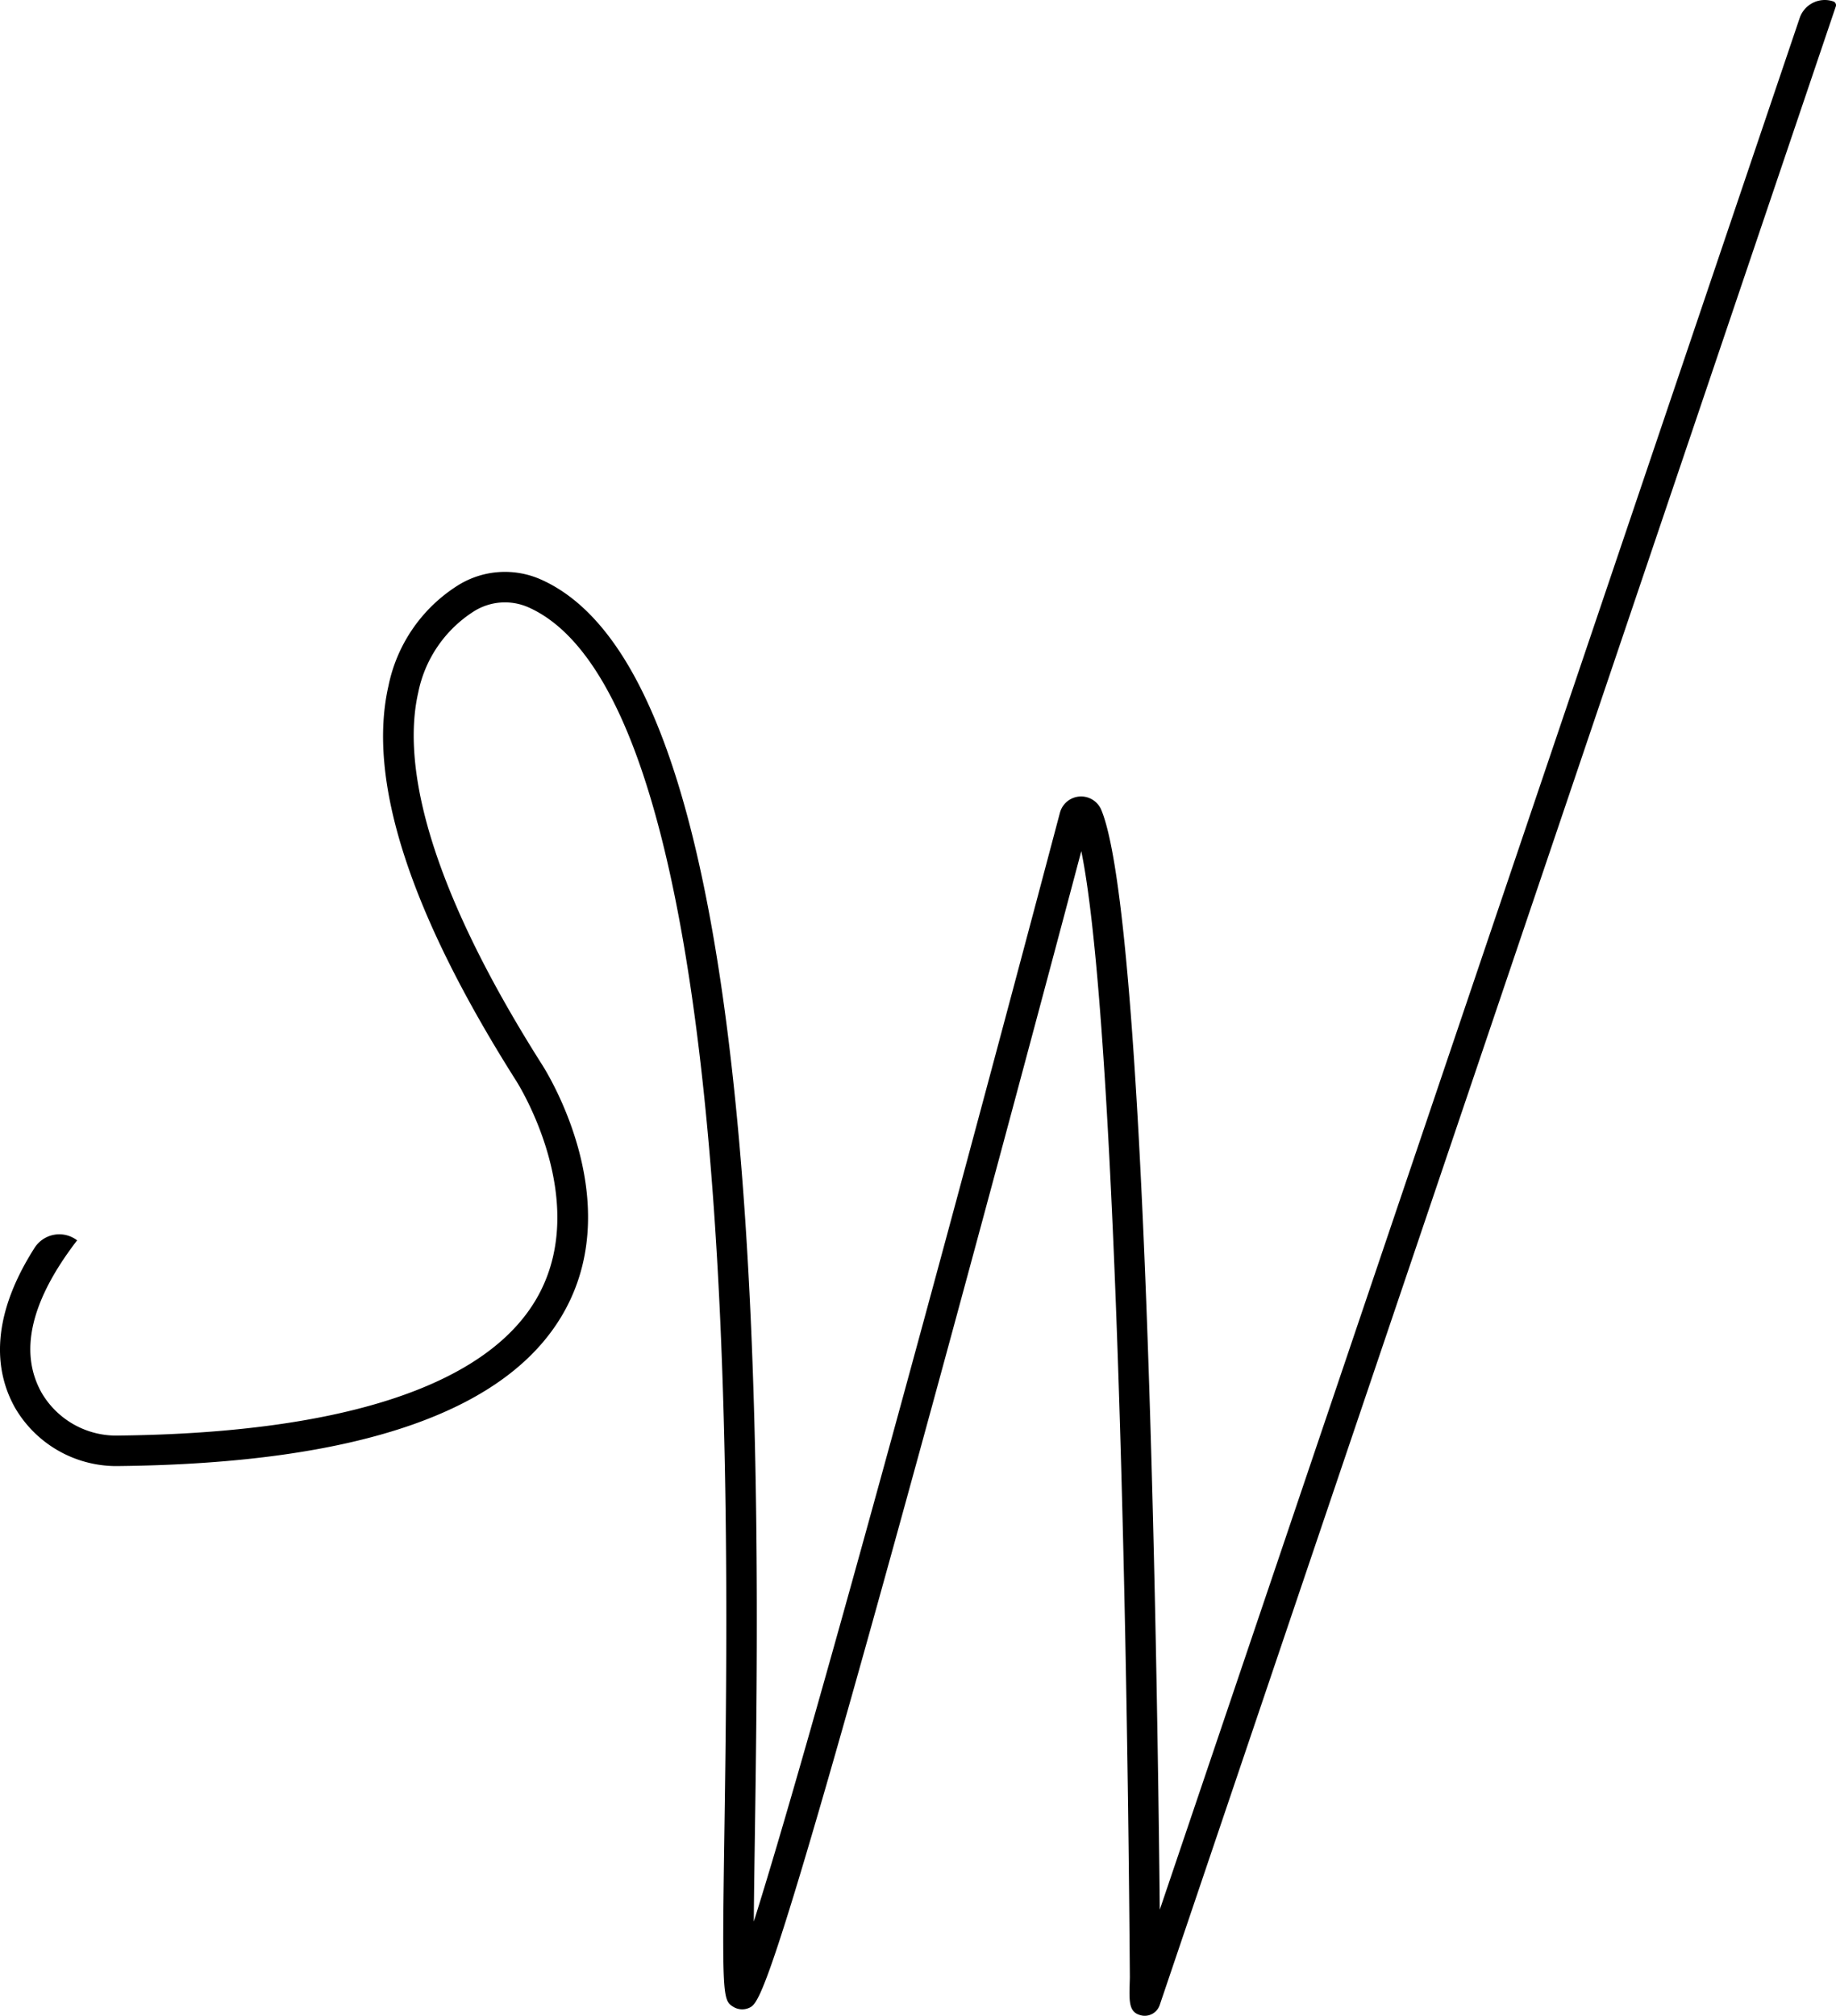 <svg id="圖層_2" data-name="圖層 2" xmlns="http://www.w3.org/2000/svg" viewBox="0 0 300.851 330.179"><title>logo</title><path d="M191.875,332.279a2.59,2.59,0,0,1-2.866,1.728h0c-2.2-.41-2.148-2.1-2.049-5.464.012-.4.022-.717.021-.848-.522-72.2-2.92-159.884-7.956-184.42-4.241,15.979-15.554,58.455-26.578,98.637-23.306,84.943-25.959,89.719-27.593,90.7a2.811,2.811,0,0,1-2.95-.1c-1.627-1.047-1.752-1.93-1.373-27.743.412-28.037,1.1-74.96-2.838-116.672-4.688-49.653-14.519-78.163-29.218-84.739a9.55,9.55,0,0,0-8.963.629,20.55,20.55,0,0,0-9.144,13.34c-2.21,9.694-.493,28.118,20.244,60.835.553.85,13.815,21.614,3.953,40.045-8.919,16.667-33.532,25.344-73.157,25.787A19.225,19.225,0,0,1,4.324,234.48c-3-5.3-4.62-13.975,3.166-26.2a4.812,4.812,0,0,1,6.991-1.255h0c-7.624,9.912-9.577,18.322-5.8,25a14.164,14.164,0,0,0,12.677,6.974c37.131-.415,60.923-8.42,68.8-23.146,8.483-15.852-3.628-34.8-3.751-34.985-17.4-27.458-24.434-49.2-20.912-64.648a25.441,25.441,0,0,1,11.374-16.47,14.537,14.537,0,0,1,13.65-.951c16.7,7.47,27.215,36.527,32.154,88.833,3.964,41.982,3.272,89.077,2.859,117.215-.073,5.032-.143,9.784-.171,13.76,8.746-27.676,30.071-105.756,50.161-181.613a3.59,3.59,0,0,1,6.783-.469c7.273,17.529,9.14,136.562,9.582,180.134L296.739,6.816a4.345,4.345,0,0,1,5.51-2.724h0a.653.653,0,0,1,.41.828Z" transform="translate(-1.842 -3.861)"/></svg>